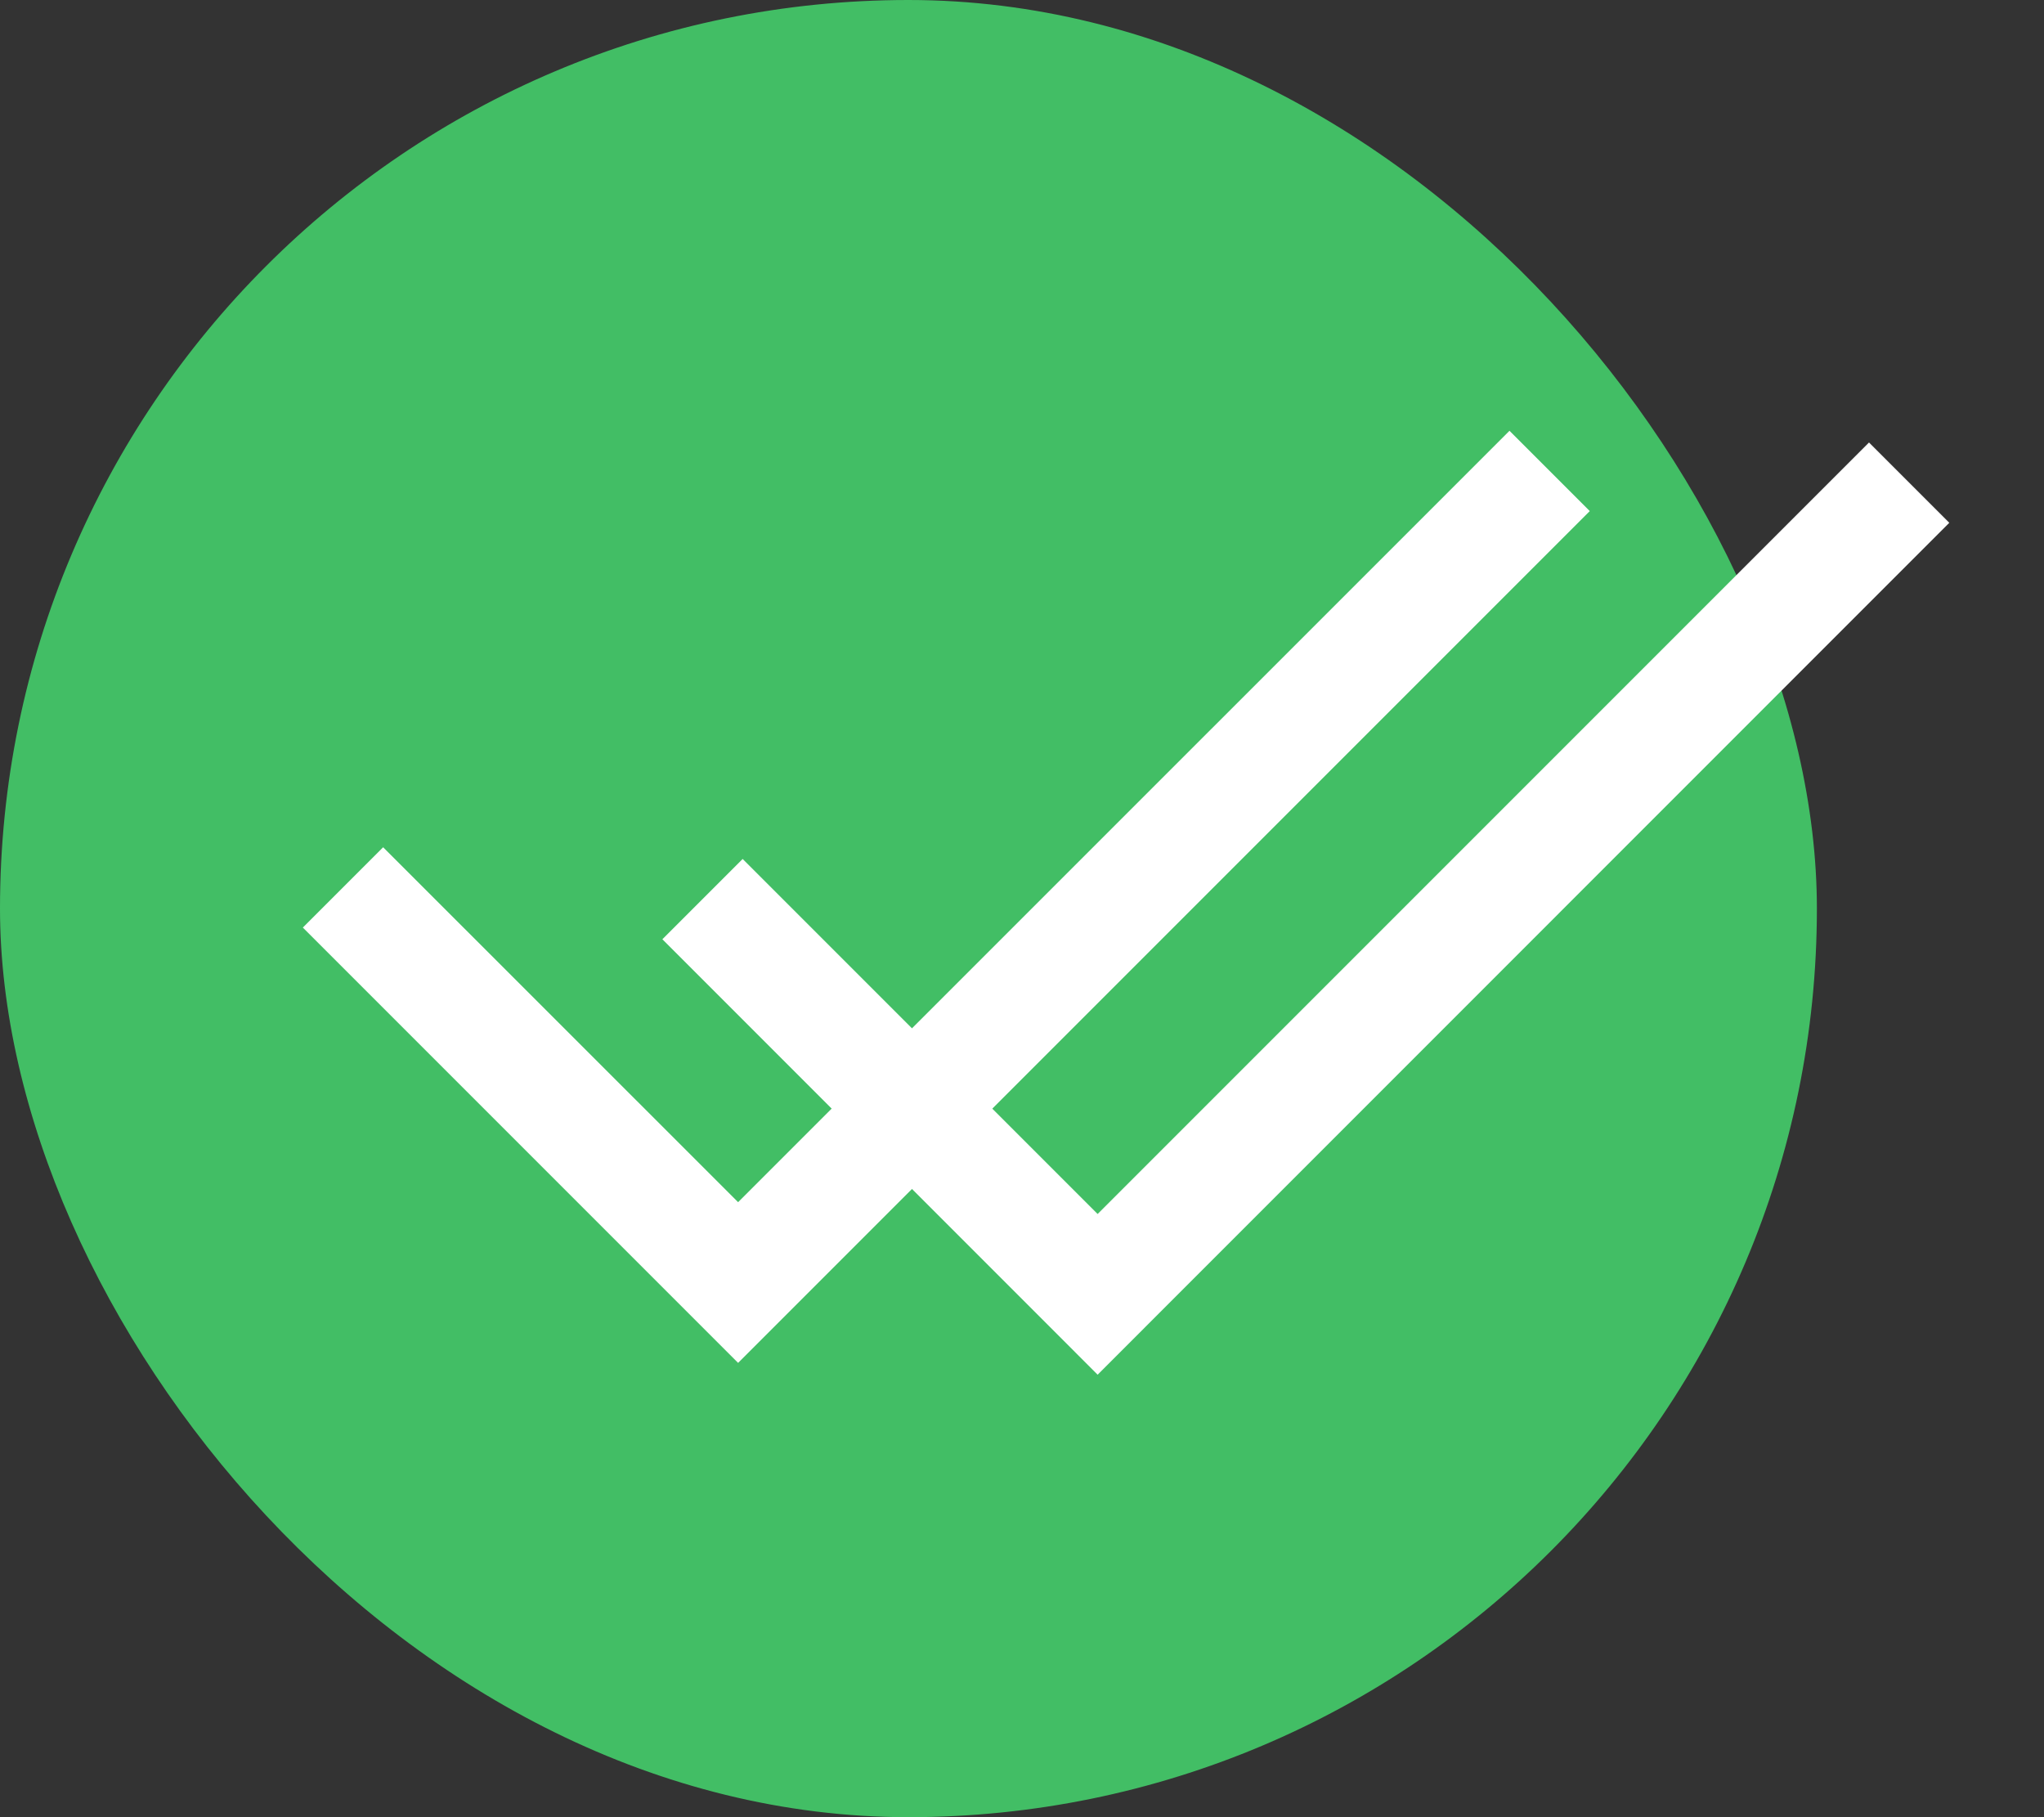 <svg width="18" height="16" viewBox="0 0 18 16" fill="none" xmlns="http://www.w3.org/2000/svg">
<rect x="0" y="0" width="18" height="16" fill="#333333" stroke="none"/>
<rect width="16" height="16" rx="8" fill="#42BE65"/>
<g clip-path="url(#clip0_882_35269)">
<path d="M6.5 12L2.667 8.167L3.374 7.46L6.5 10.585L13.293 3.793L14 4.5L6.5 12Z" fill="white"/>
</g>
<path d="M9.666 12.104L5.833 8.27L6.54 7.563L9.666 10.689L16.459 3.896L17.166 4.603L9.666 12.104Z" fill="white"/>
<defs>
<clipPath id="clip0_882_35269">
<rect width="16" height="16" fill="white"/>
</clipPath>
</defs>
</svg>

